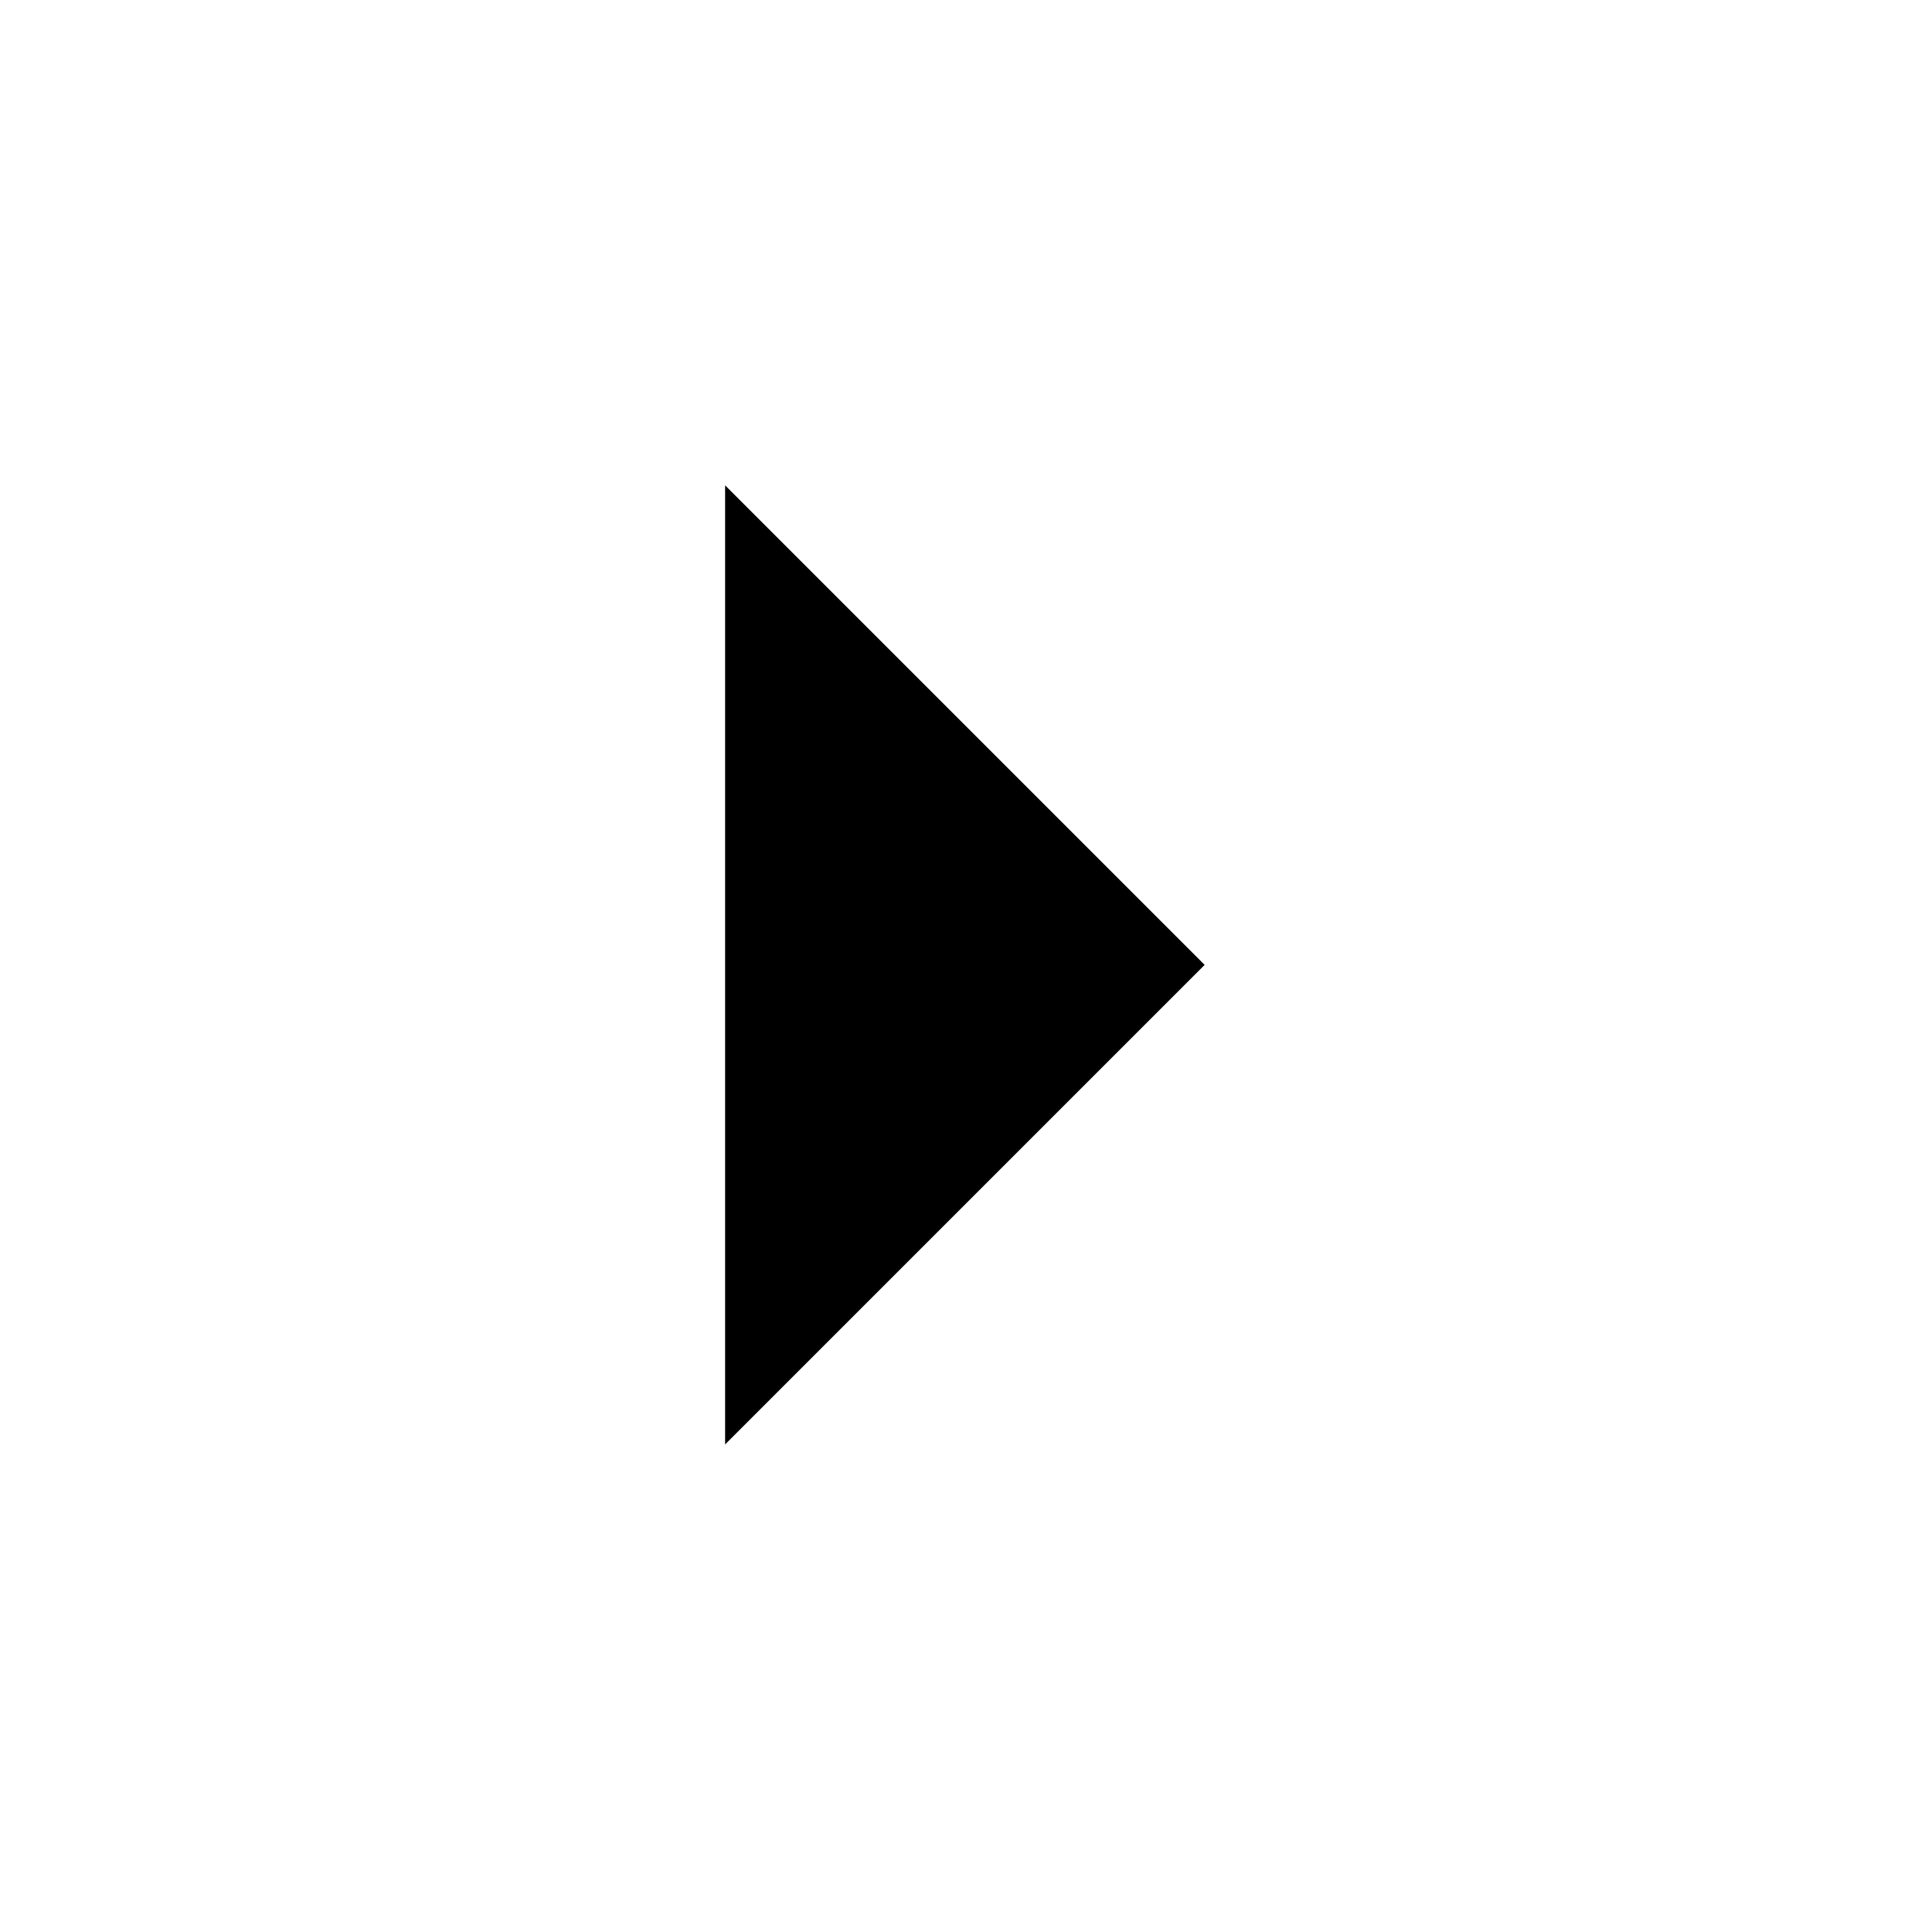 <?xml version="1.0" encoding="UTF-8" standalone="no"?><!DOCTYPE svg PUBLIC "-//W3C//DTD SVG 1.1//EN" "http://www.w3.org/Graphics/SVG/1.1/DTD/svg11.dtd"><svg width="100%" height="100%" viewBox="0 0 512 512" version="1.1" xmlns="http://www.w3.org/2000/svg" xmlns:xlink="http://www.w3.org/1999/xlink" xml:space="preserve" xmlns:serif="http://www.serif.com/" style="fill-rule:evenodd;clip-rule:evenodd;stroke-linejoin:round;stroke-miterlimit:1.414;stroke:none;"><rect id="arrow-right-black" x="0" y="0" width="511.407" height="511.407" style="fill:none;"/><path d="M192.162,128.62l127.083,127.083l-127.083,127.083l0,-254.166Z" style="fill-rule:nonzero;"/></svg>
